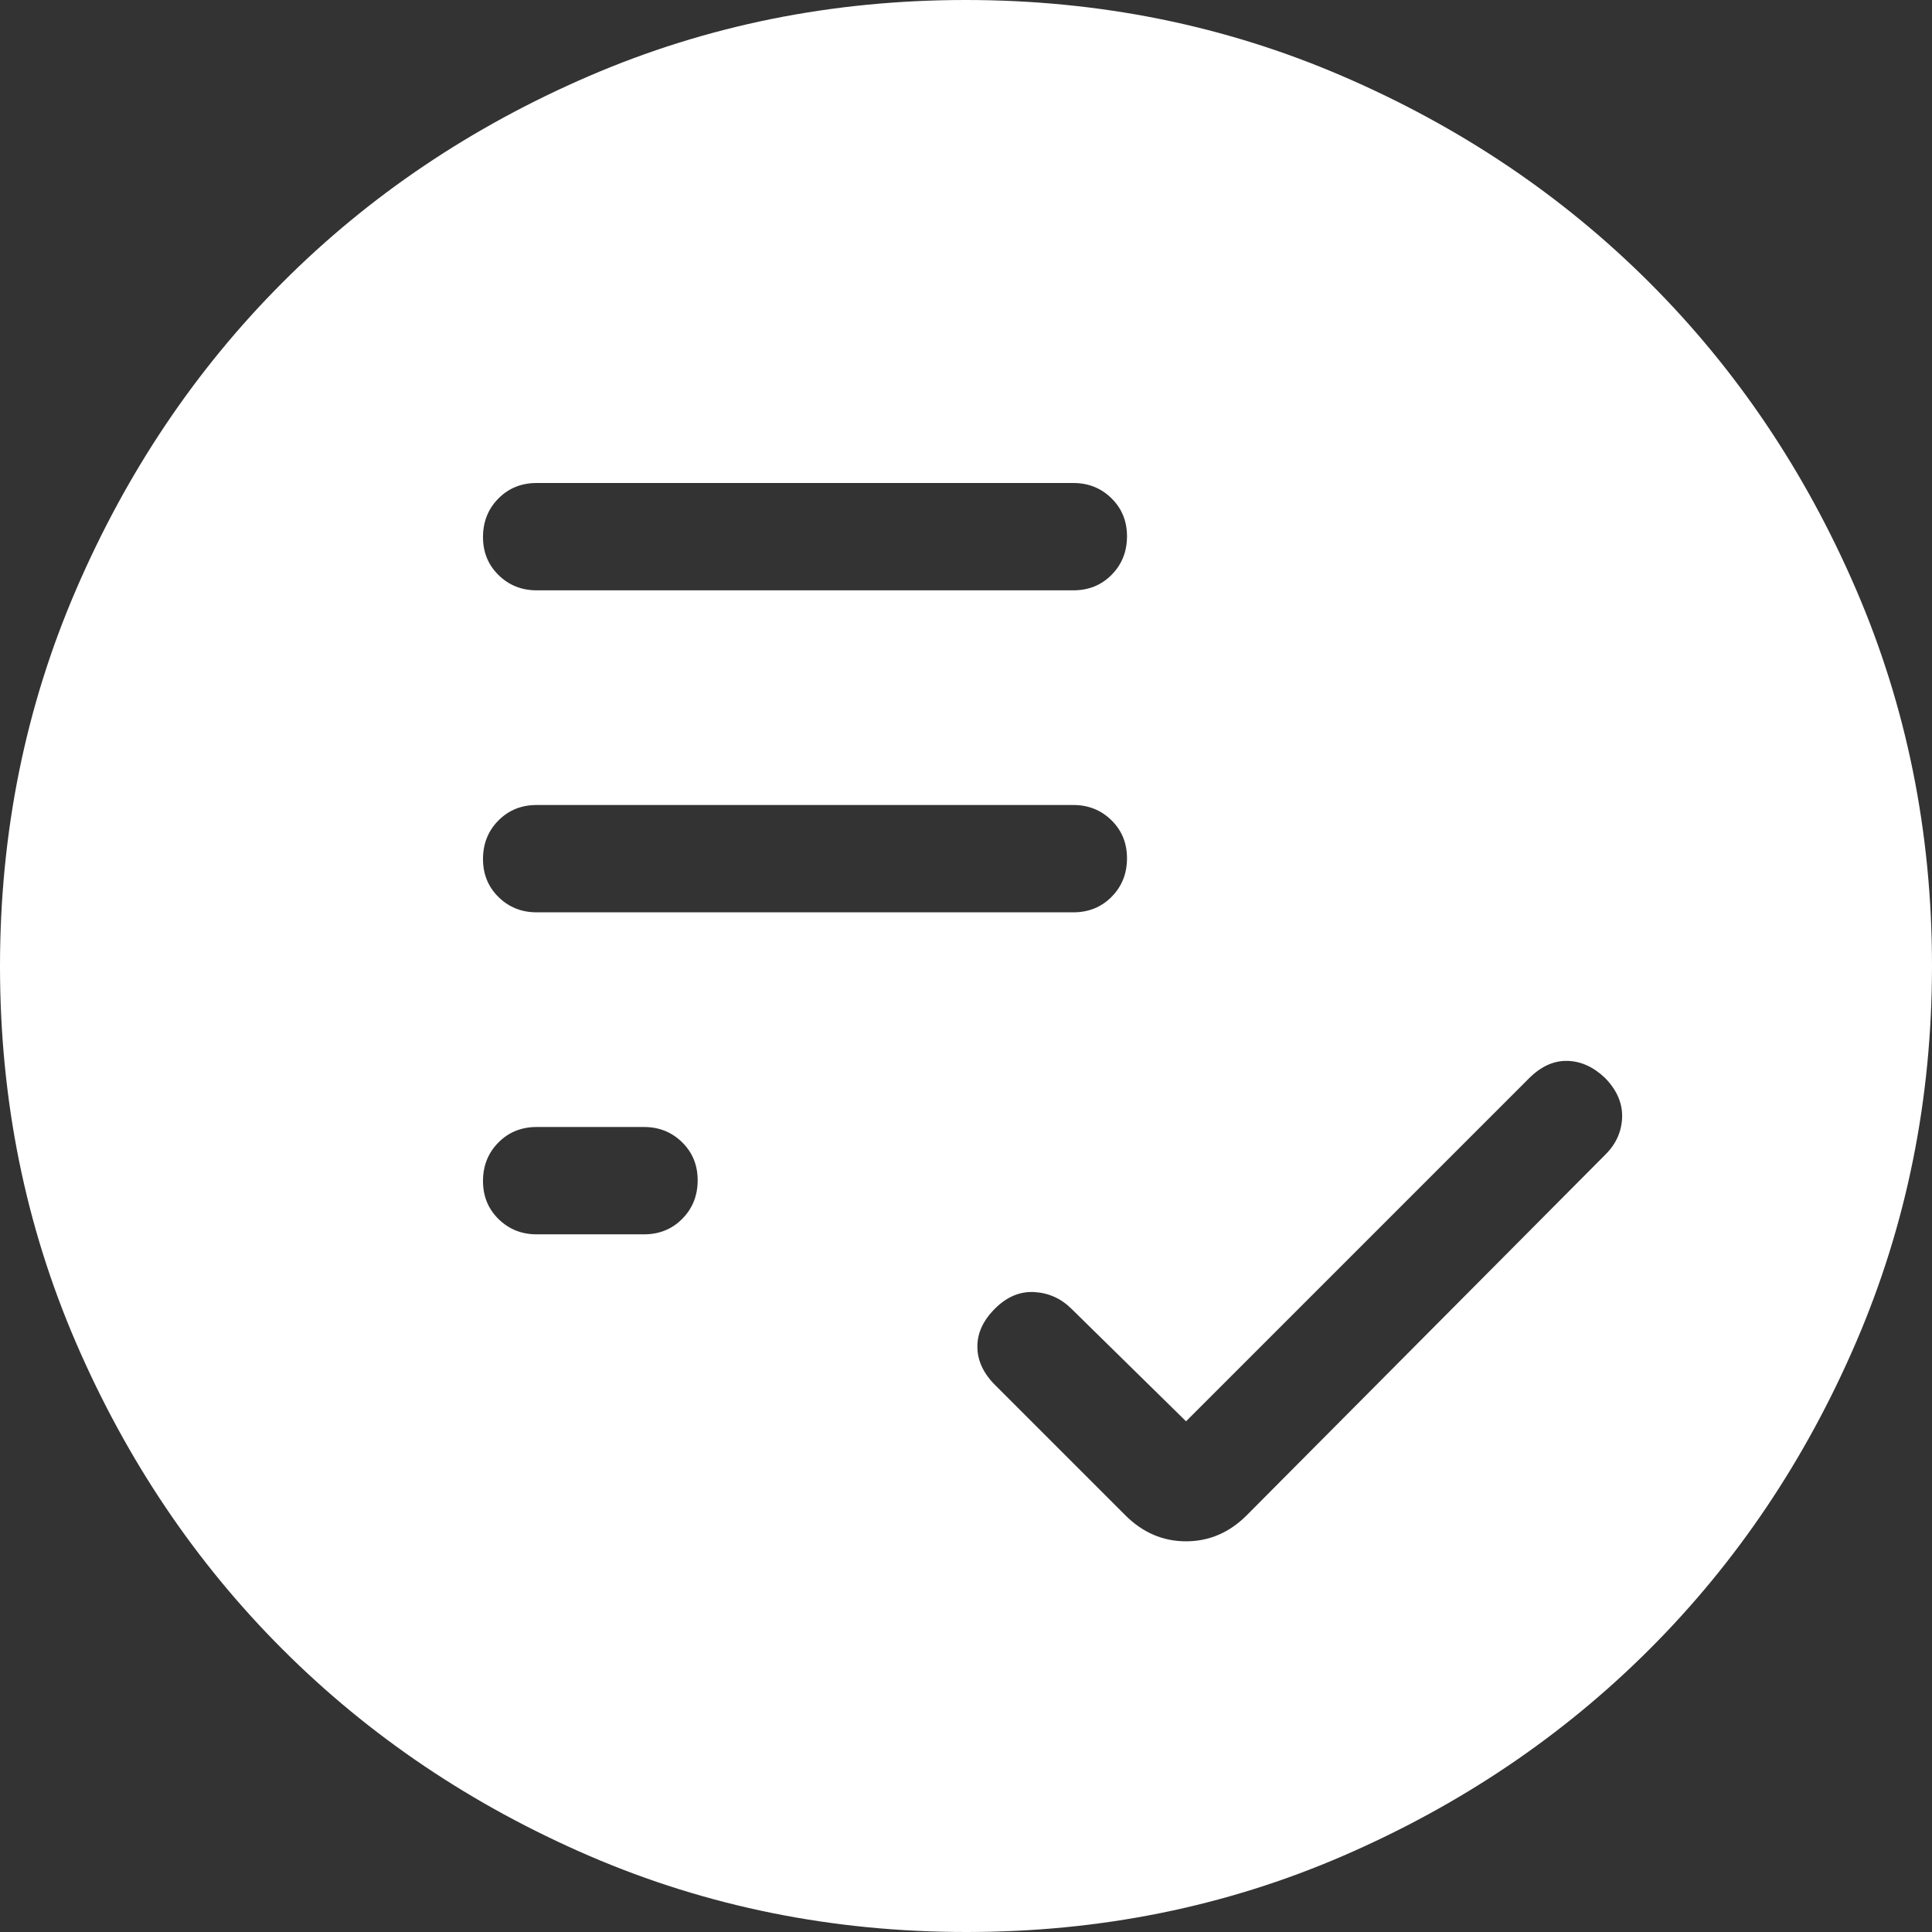 <svg width="200" height="200" viewBox="0 0 200 200" fill="none" xmlns="http://www.w3.org/2000/svg">
<rect x="0" y="0" width="200" height="200" fill="#333333" stroke="none"/>
<path d="M122.778 147.133L110.944 135.511C109.863 134.43 108.578 133.844 107.089 133.756C105.6 133.667 104.241 134.233 103.011 135.456C101.781 136.678 101.17 137.996 101.178 139.411C101.178 140.833 101.789 142.156 103.011 143.378L116.489 156.856C118.289 158.656 120.385 159.556 122.778 159.556C125.17 159.556 127.267 158.656 129.067 156.856L166.222 119.489C167.304 118.407 167.87 117.133 167.922 115.667C167.967 114.2 167.374 112.837 166.144 111.578C164.93 110.43 163.622 109.844 162.222 109.822C160.822 109.8 159.511 110.4 158.289 111.622L122.778 147.133ZM55.556 127.778H66.667C68.244 127.778 69.563 127.244 70.622 126.178C71.681 125.111 72.215 123.789 72.222 122.211C72.23 120.633 71.696 119.315 70.622 118.256C69.548 117.196 68.23 116.667 66.667 116.667H55.556C53.978 116.667 52.659 117.2 51.6 118.267C50.541 119.333 50.007 120.656 50 122.233C49.993 123.811 50.526 125.13 51.6 126.189C52.674 127.248 53.993 127.778 55.556 127.778ZM55.556 94.444H111.111C112.689 94.444 114.007 93.911 115.067 92.844C116.126 91.778 116.659 90.456 116.667 88.878C116.674 87.3 116.141 85.981 115.067 84.922C113.993 83.863 112.674 83.333 111.111 83.333H55.556C53.978 83.333 52.659 83.867 51.6 84.933C50.541 86 50.007 87.322 50 88.9C49.993 90.478 50.526 91.796 51.6 92.856C52.674 93.915 53.993 94.444 55.556 94.444ZM55.556 61.111H111.111C112.689 61.111 114.007 60.578 115.067 59.511C116.126 58.444 116.659 57.122 116.667 55.544C116.674 53.967 116.141 52.648 115.067 51.589C113.993 50.53 112.674 50 111.111 50H55.556C53.978 50 52.659 50.533 51.6 51.6C50.541 52.667 50.007 53.989 50 55.567C49.993 57.144 50.526 58.463 51.6 59.522C52.674 60.581 53.993 61.111 55.556 61.111ZM100.033 200C86.211 200 73.211 197.378 61.033 192.133C48.863 186.881 38.274 179.756 29.267 170.756C20.259 161.756 13.13 151.178 7.878 139.022C2.626 126.867 0 113.87 0 100.033C0 86.196 2.626 73.196 7.878 61.033C13.122 48.863 20.237 38.274 29.222 29.267C38.207 20.259 48.789 13.13 60.967 7.878C73.144 2.626 86.144 0 99.967 0C113.789 0 126.789 2.626 138.967 7.878C151.137 13.122 161.726 20.241 170.733 29.233C179.741 38.226 186.87 48.807 192.122 60.978C197.374 73.148 200 86.144 200 99.967C200 113.789 197.378 126.789 192.133 138.967C186.889 151.144 179.763 161.733 170.756 170.733C161.748 179.733 151.17 186.863 139.022 192.122C126.874 197.381 113.878 200.007 100.033 200Z" fill="white"/>
</svg>
